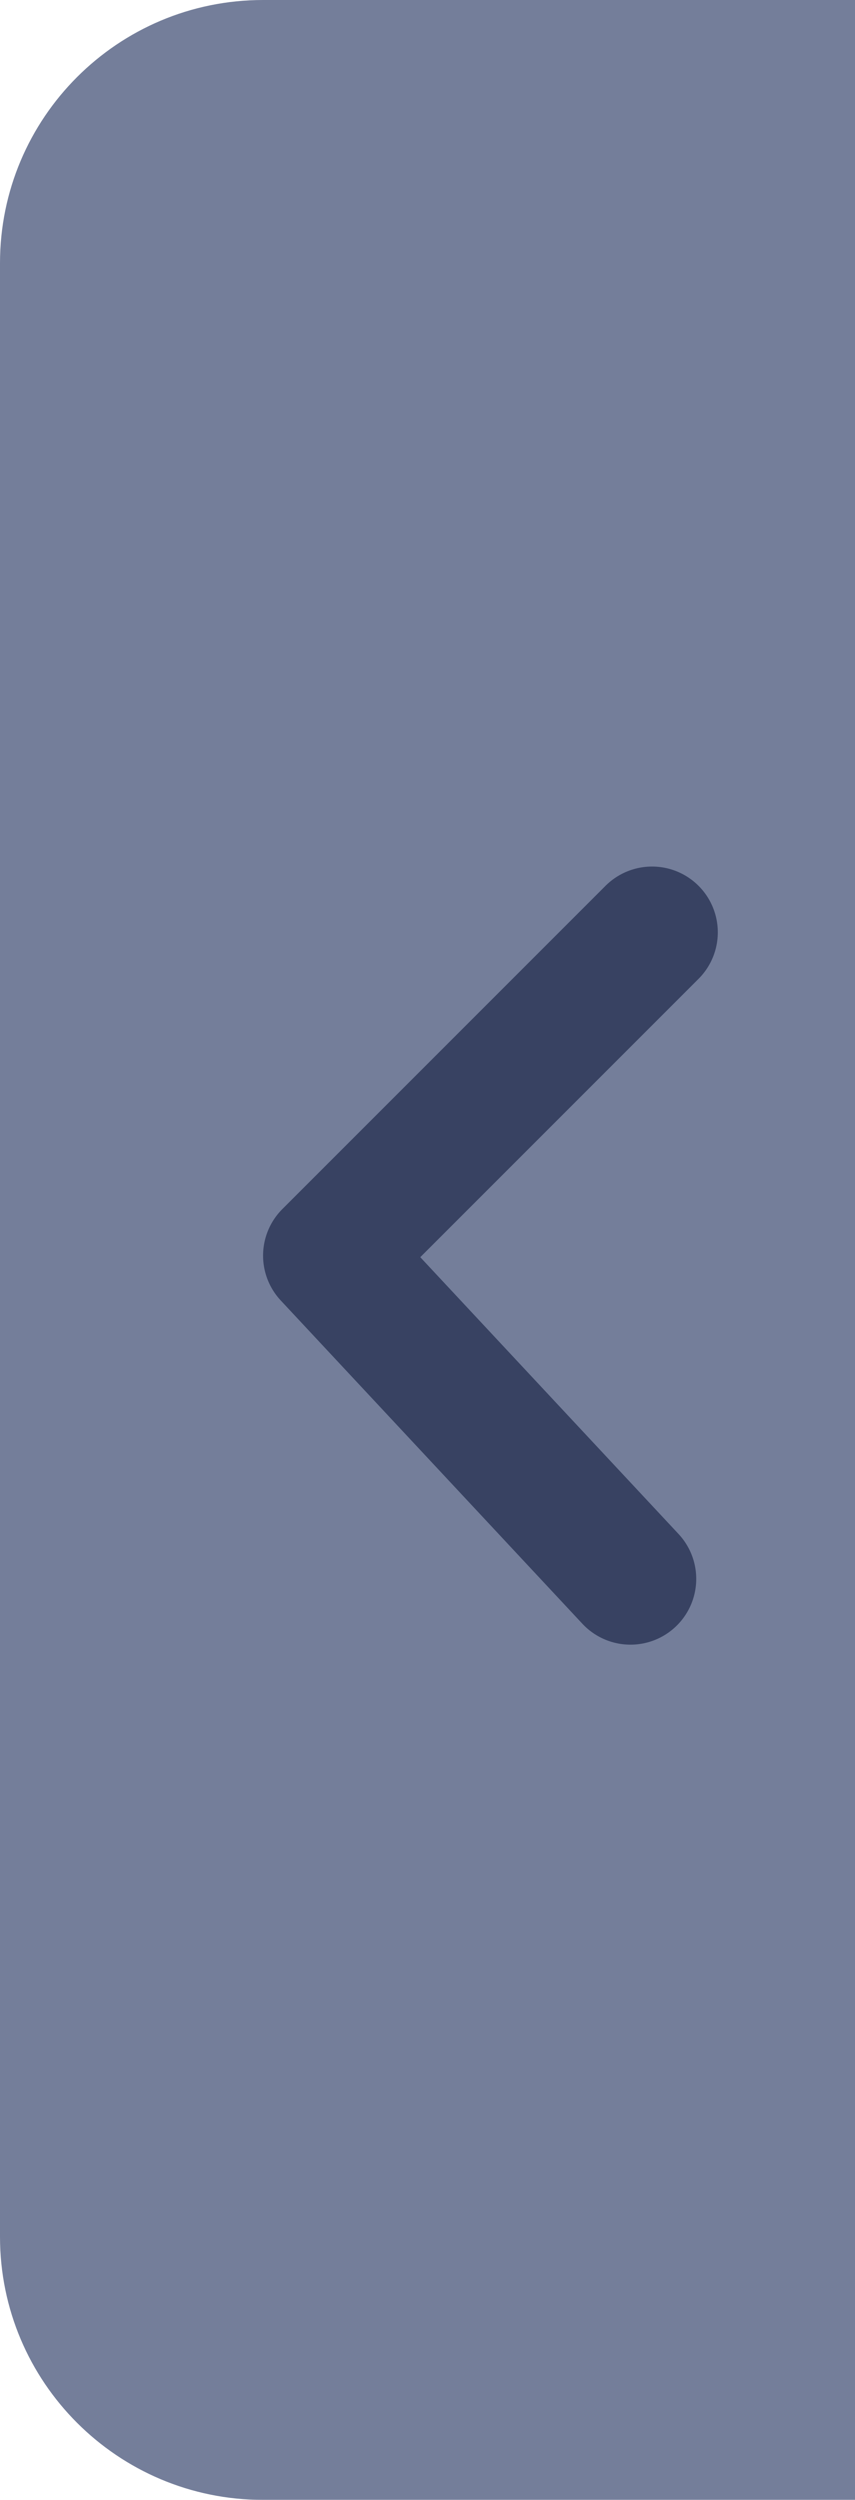<svg width="13" height="38" viewBox="0 0 13 38" fill="none" xmlns="http://www.w3.org/2000/svg">
<g opacity="0.9">
<path d="M13 38L4 38C1.791 38 -2.70446e-06 36.209 -2.51133e-06 34L1.11351e-07 4C3.0448e-07 1.791 1.791 -9.79934e-07 4 -7.86805e-07L13 0L13 38Z" fill="#65708F"/>
<path d="M9.914 14.172L5 19.086L9.586 24" stroke="#222E51" stroke-width="2" stroke-linecap="round" stroke-linejoin="round"/>
</g>
</svg>
